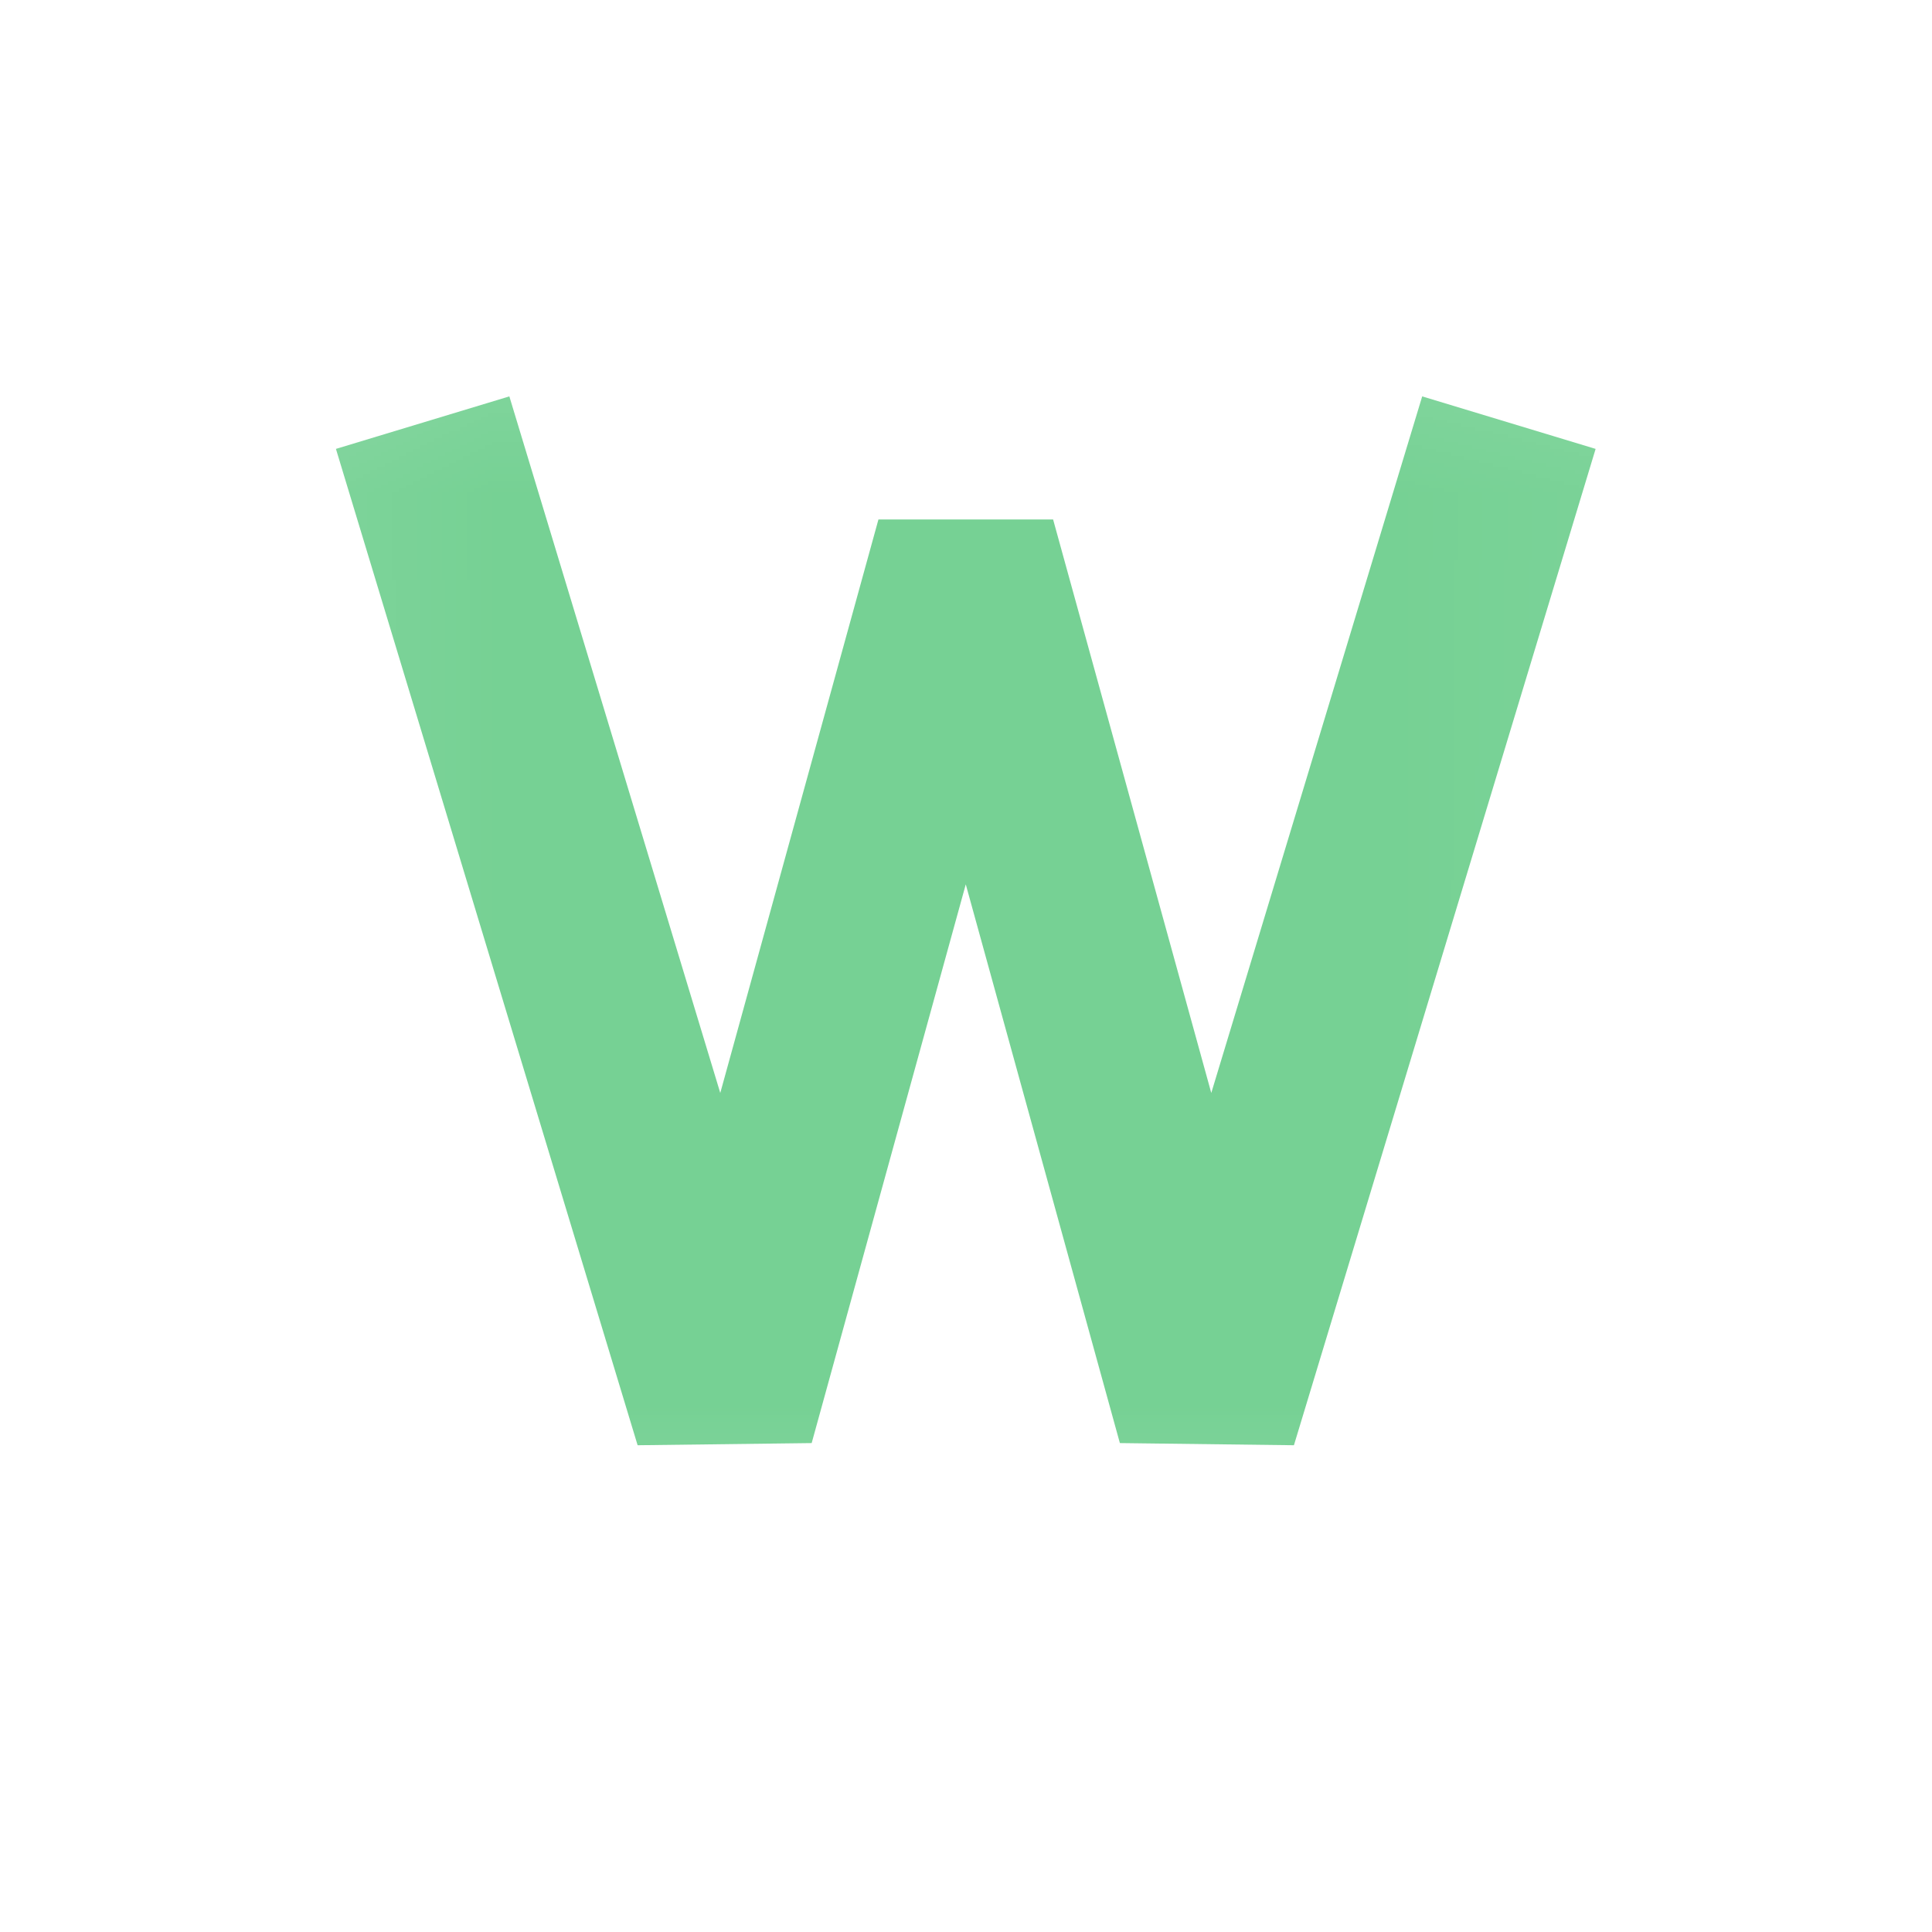 <?xml version="1.0" encoding="UTF-8"?>
<!-- Created with Inkscape (http://www.inkscape.org/) -->
<svg width="16" height="16" version="1.1" viewBox="0 0 4.233 4.233" xml:space="preserve" xmlns="http://www.w3.org/2000/svg"><defs><mask id="mask-powermask-path-effect3" maskUnits="userSpaceOnUse"><path id="mask-powermask-path-effect3_box" d="m-0.264-0.132h4.761v4.298h-4.761z" fill="#fff"/><rect x=".397" y=".661" width="3.44" height=".397" d="M 0.397,0.661 H 3.836 V 1.058 H 0.397 Z"/></mask></defs><path d="m0.926 0.926 0.661 2.183 0.529-1.918 0.529 1.918 0.661-2.183" fill="none" mask="url(#mask-powermask-path-effect3)" stroke="#76d194" stroke-linejoin="bevel" stroke-width=".397"/></svg>
